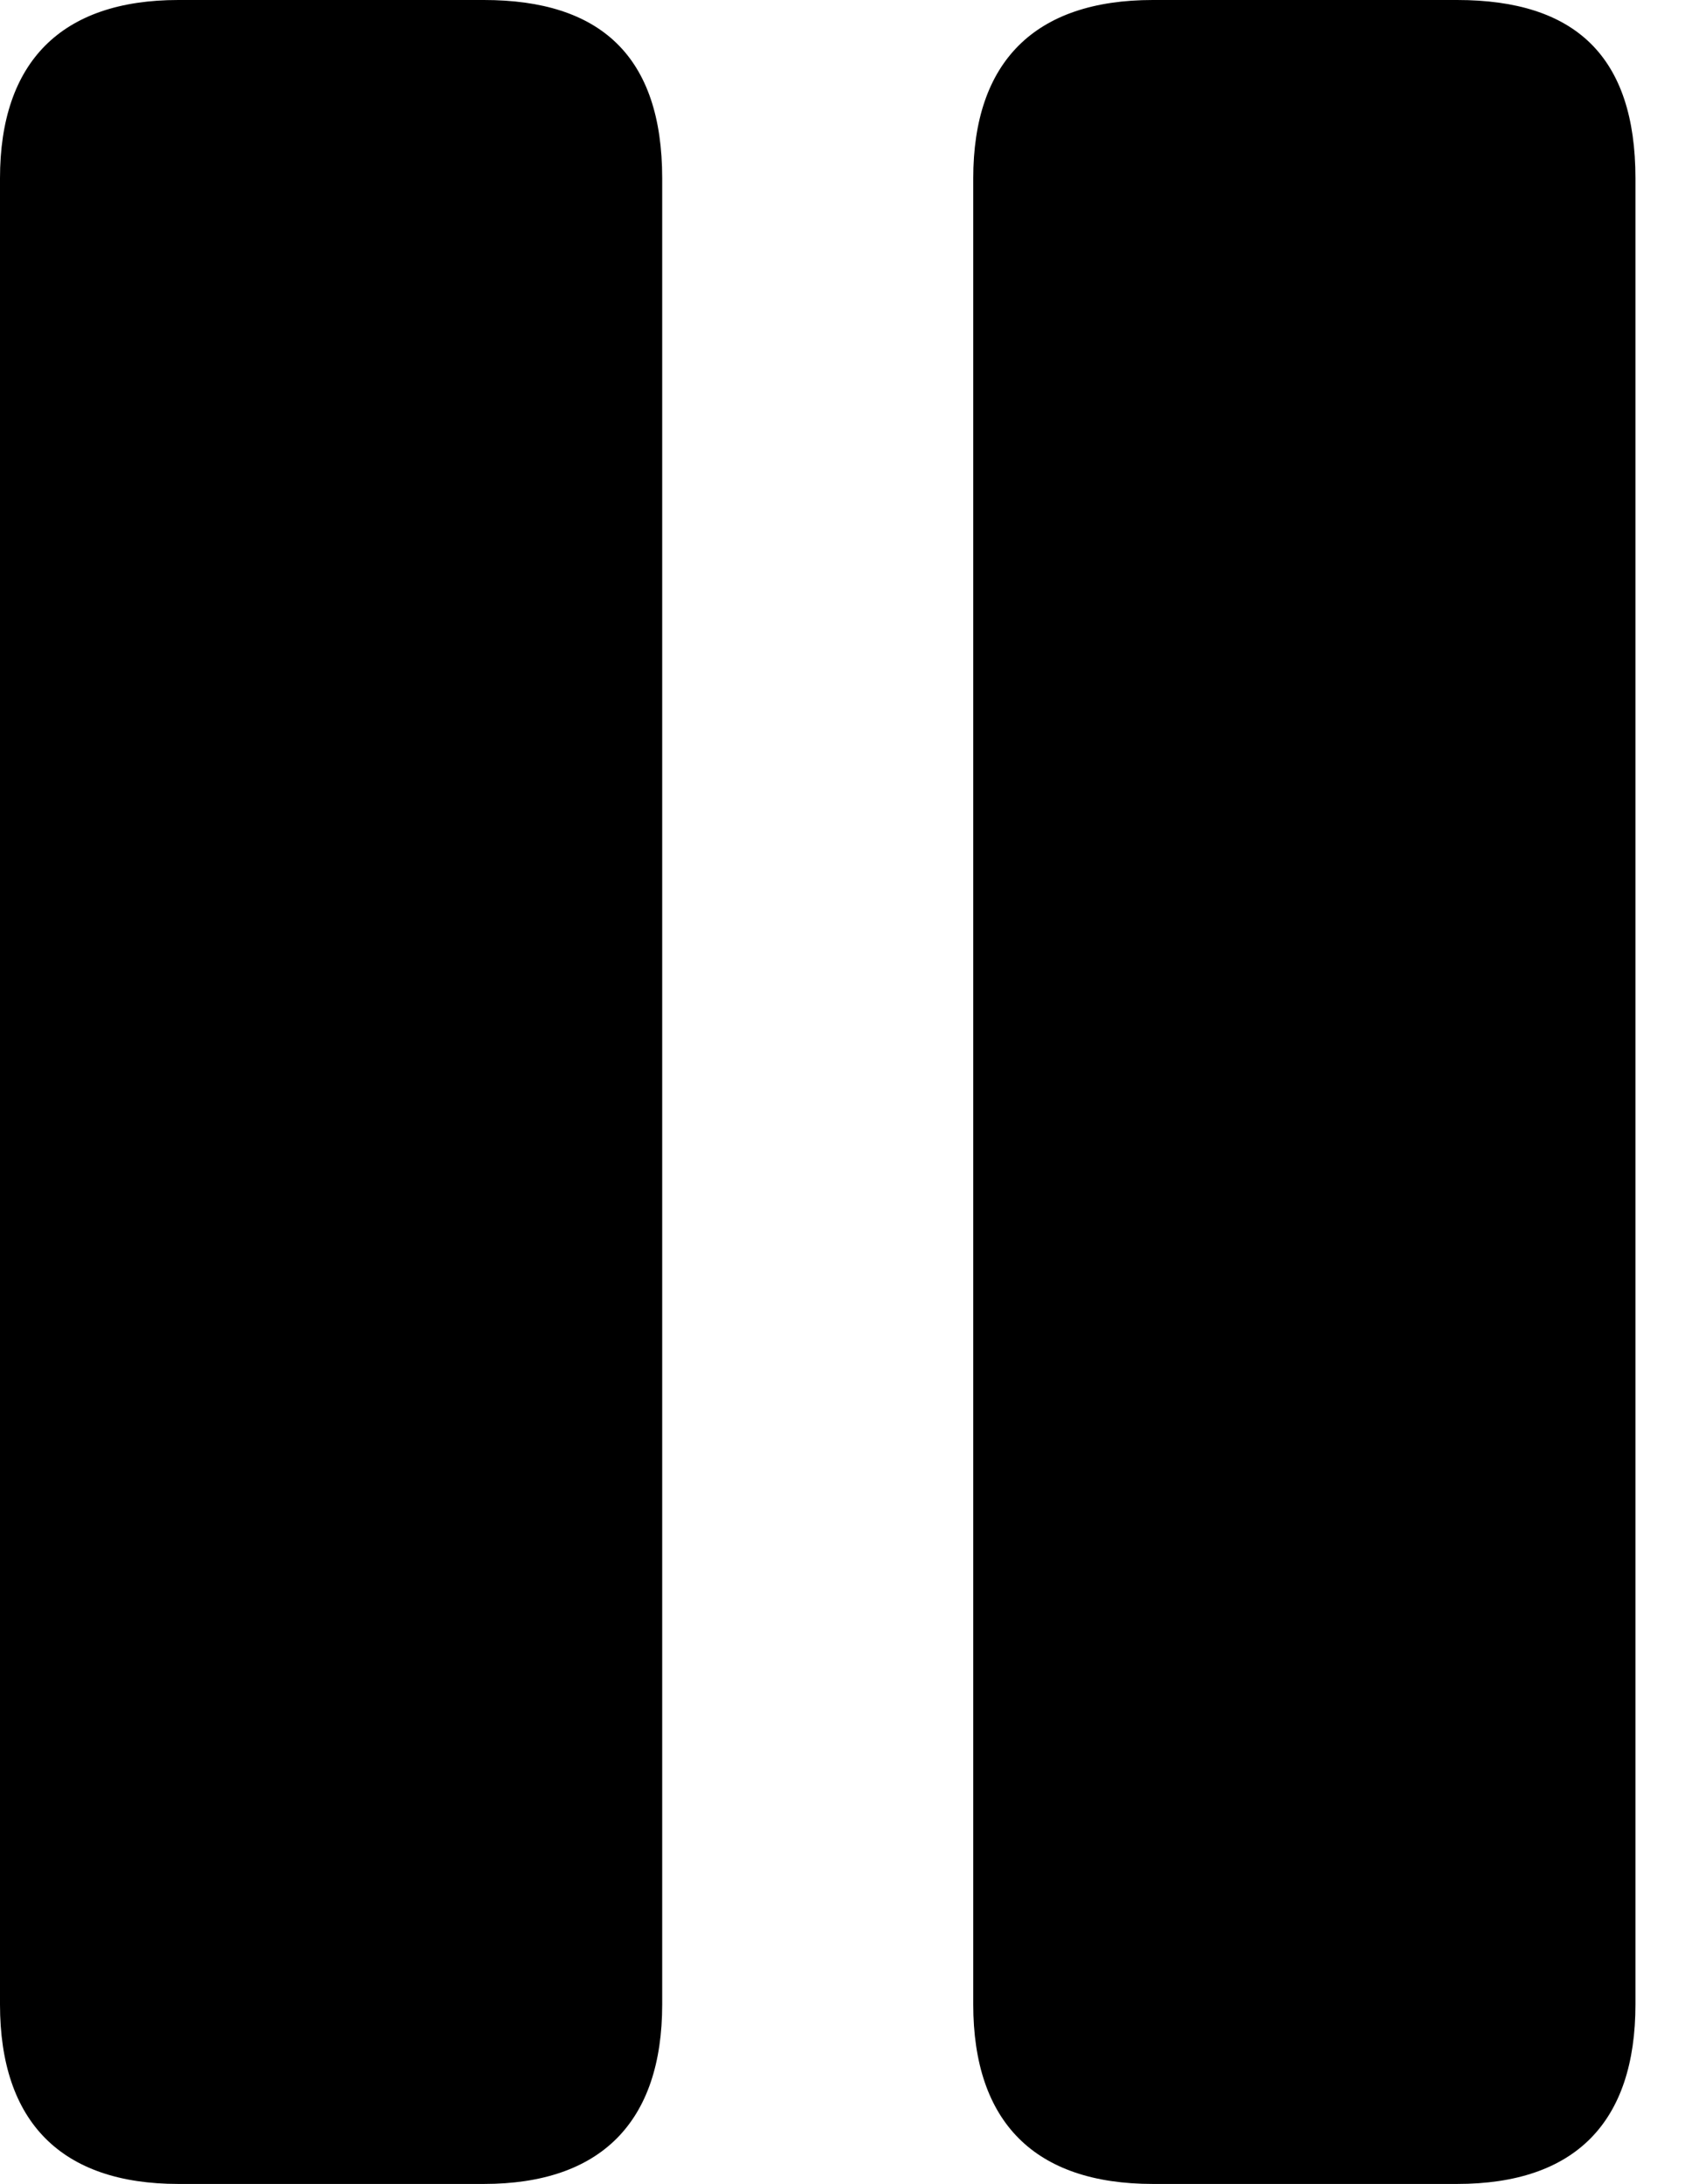<svg version="1.1" xmlns="http://www.w3.org/2000/svg" xmlns:xlink="http://www.w3.org/1999/xlink" width="12.275" height="15.908" viewBox="0 0 12.275 15.908">
 <g>
  <rect height="15.908" opacity="0" width="12.275" x="0" y="0"/>
  <path d="M1.299 15.908L3.525 15.908C4.375 15.908 4.824 15.459 4.824 14.6L4.824 1.299C4.824 0.41 4.375 0 3.525 0L1.299 0C0.449 0 0 0.449 0 1.299L0 14.6C0 15.459 0.449 15.908 1.299 15.908ZM8.398 15.908L10.615 15.908C11.475 15.908 11.914 15.459 11.914 14.6L11.914 1.299C11.914 0.41 11.475 0 10.615 0L8.398 0C7.539 0 7.09 0.449 7.09 1.299L7.09 14.6C7.09 15.459 7.539 15.908 8.398 15.908Z" fill="currentColor"/>
 </g>
</svg>
